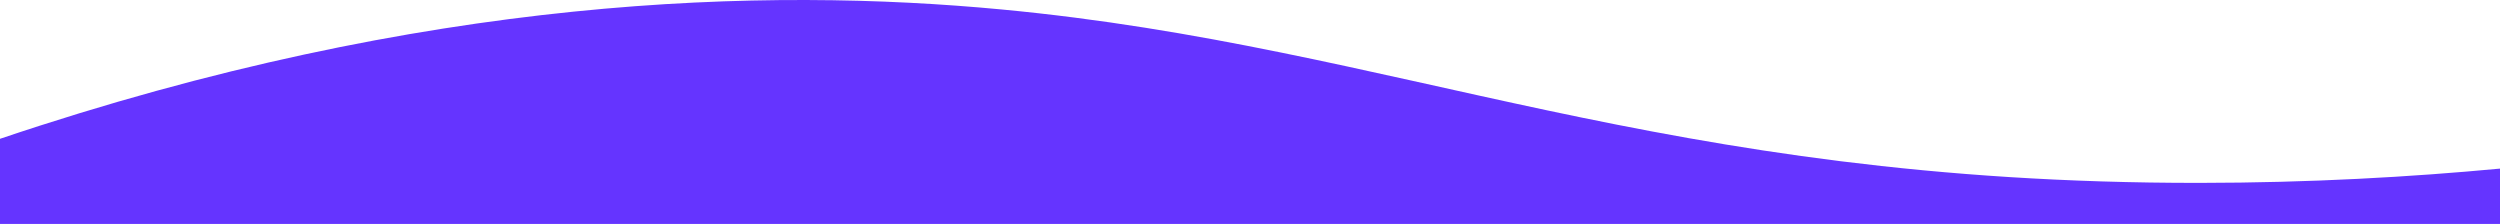 <svg xmlns="http://www.w3.org/2000/svg" width="1440" height="129" viewBox="0 0 1440 129">
  <path fill="#6534FF" fill-rule="evenodd" d="M577.049,5.46 C441.715,-7.33 246.728,-3.24 0,79.952 L0,129 L1440,129 L1440,97.114 C1388.664,101.95 1330.476,105.296 1266.885,105.343 C956.375,105.575 805.765,27.077 577.049,5.46"/>
</svg>
